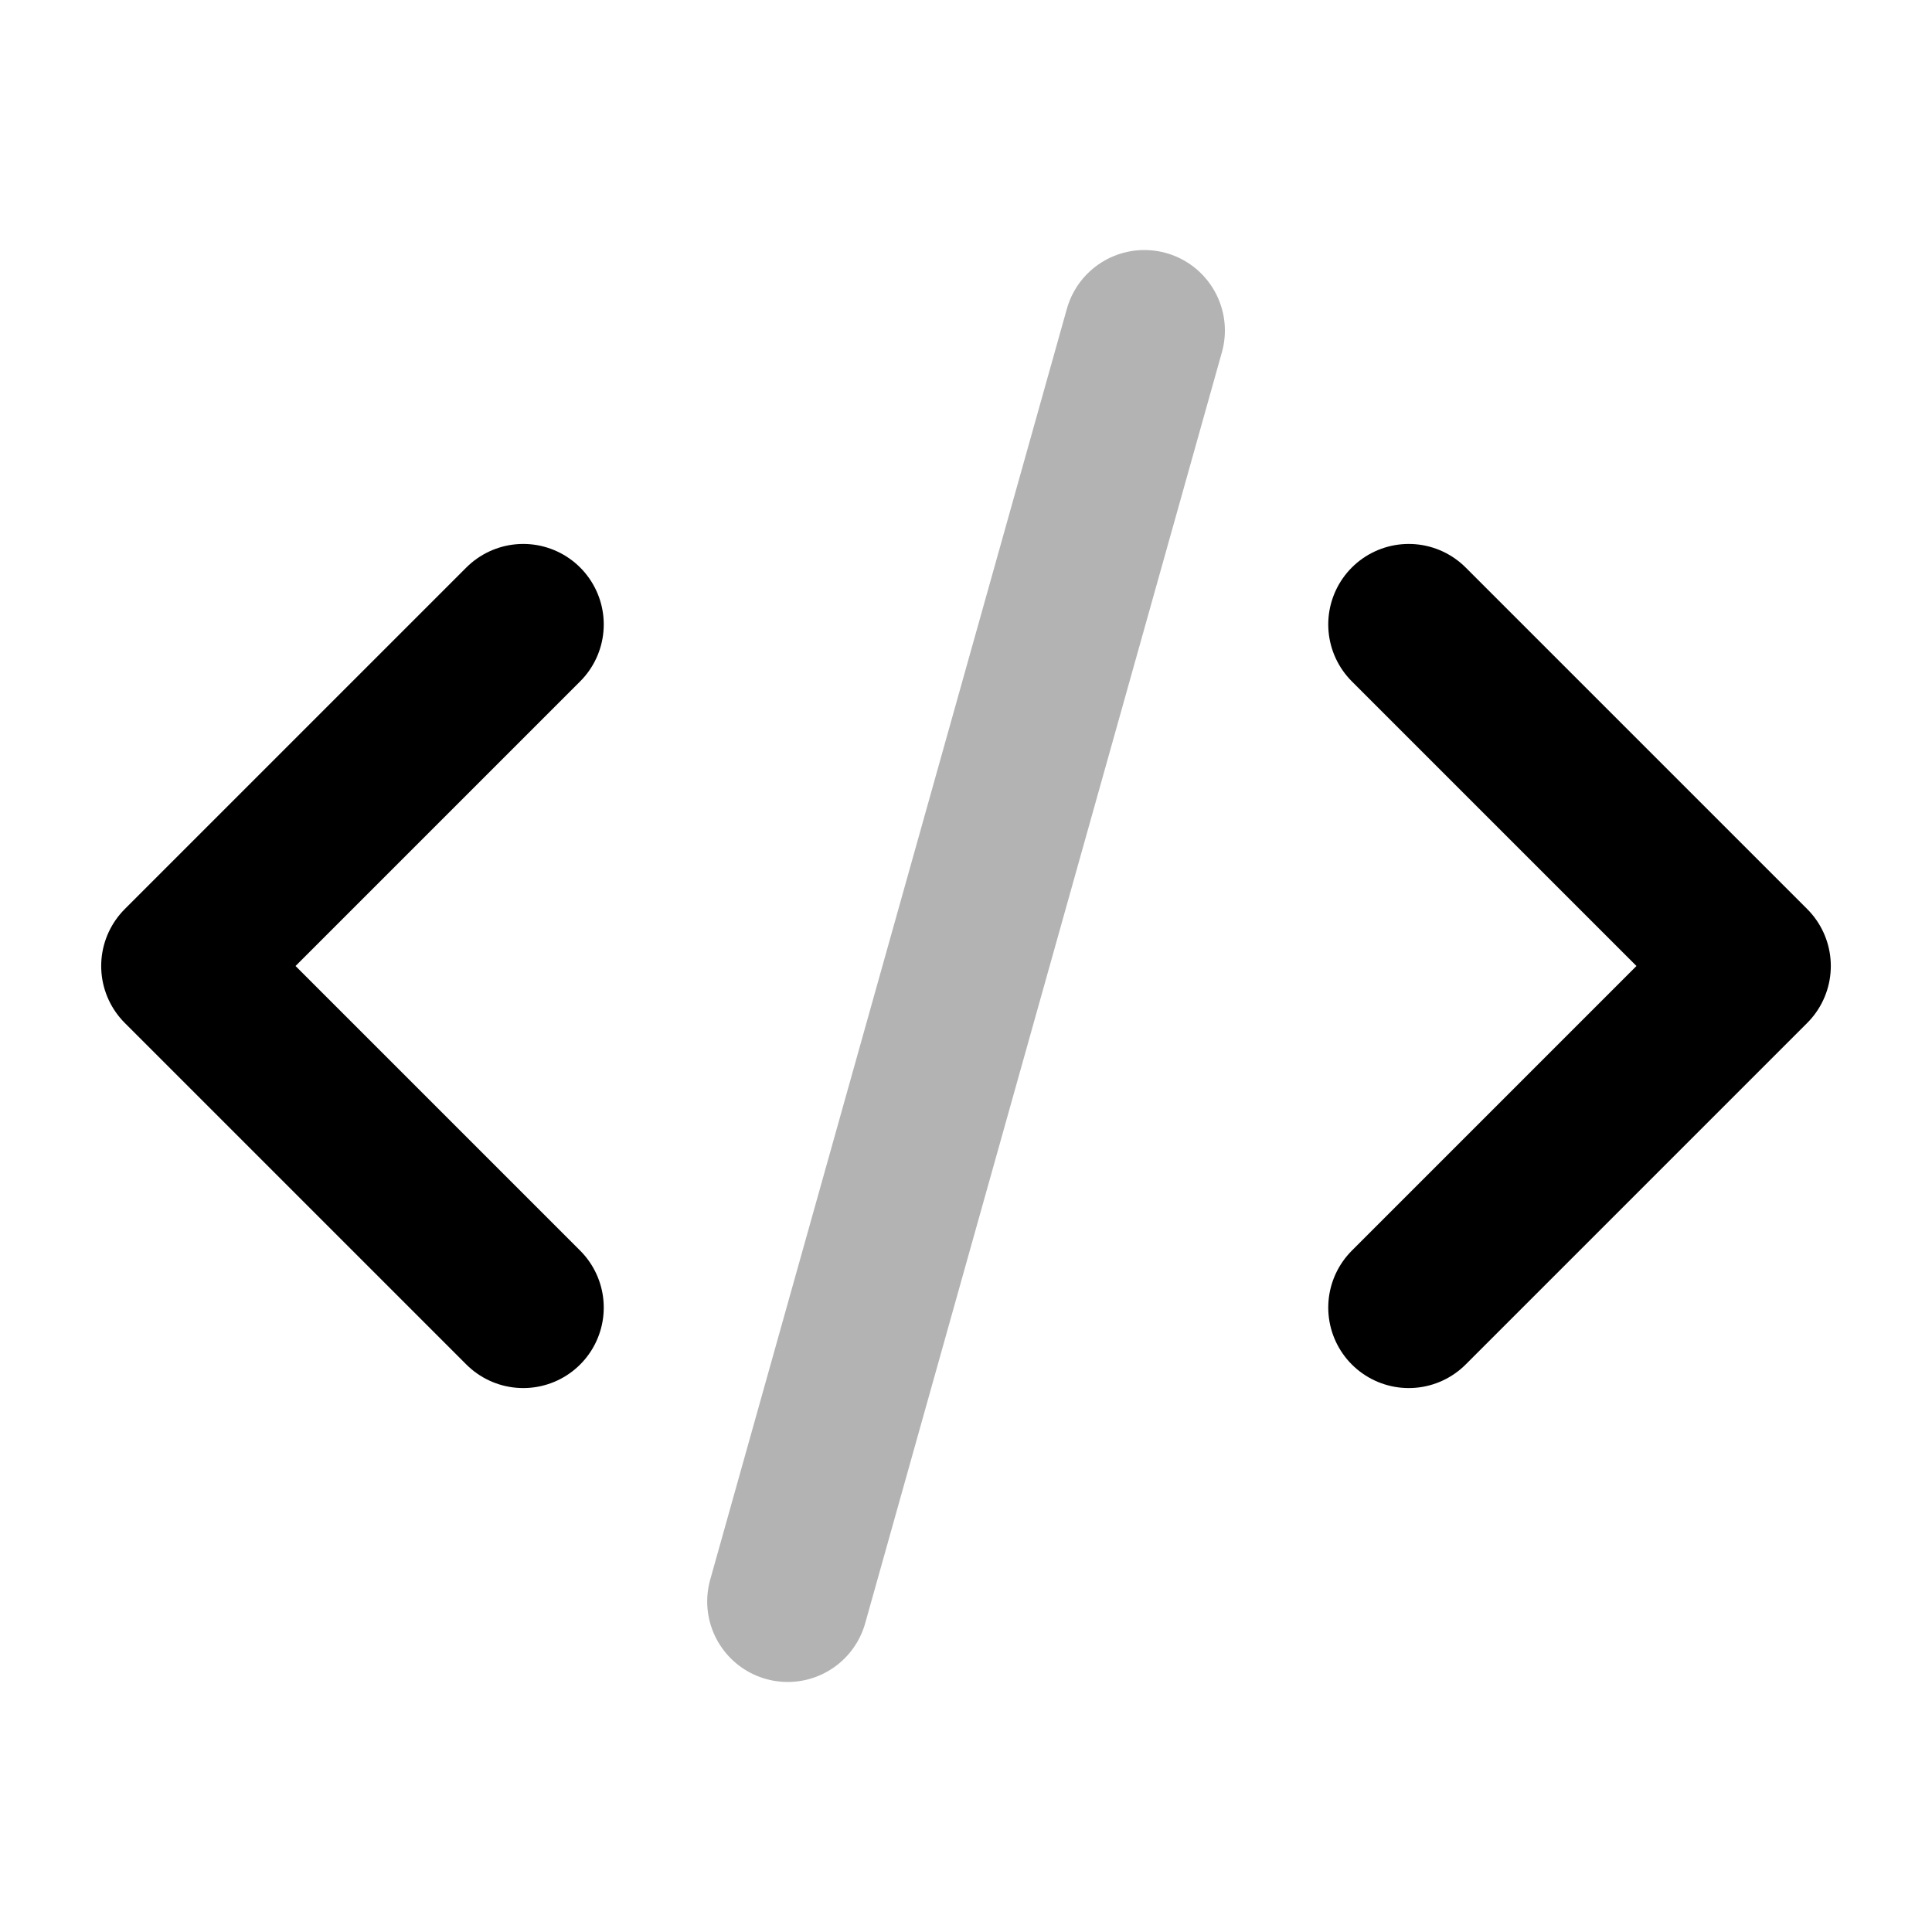 <svg xmlns="http://www.w3.org/2000/svg" width="24" height="24" viewbox="0 0 24 24" fill="none">
    <path stroke="currentColor" stroke-linecap="round" stroke-width="2" d="M14.216 4.106 9.785 19.894" opacity=".3"/>
    <path stroke="currentColor" stroke-linecap="round" stroke-linejoin="round" stroke-width="2" d="M6.5 7.757 2.257 12 6.5 16.243m11-8.486L21.743 12 17.5 16.243"/>
</svg>